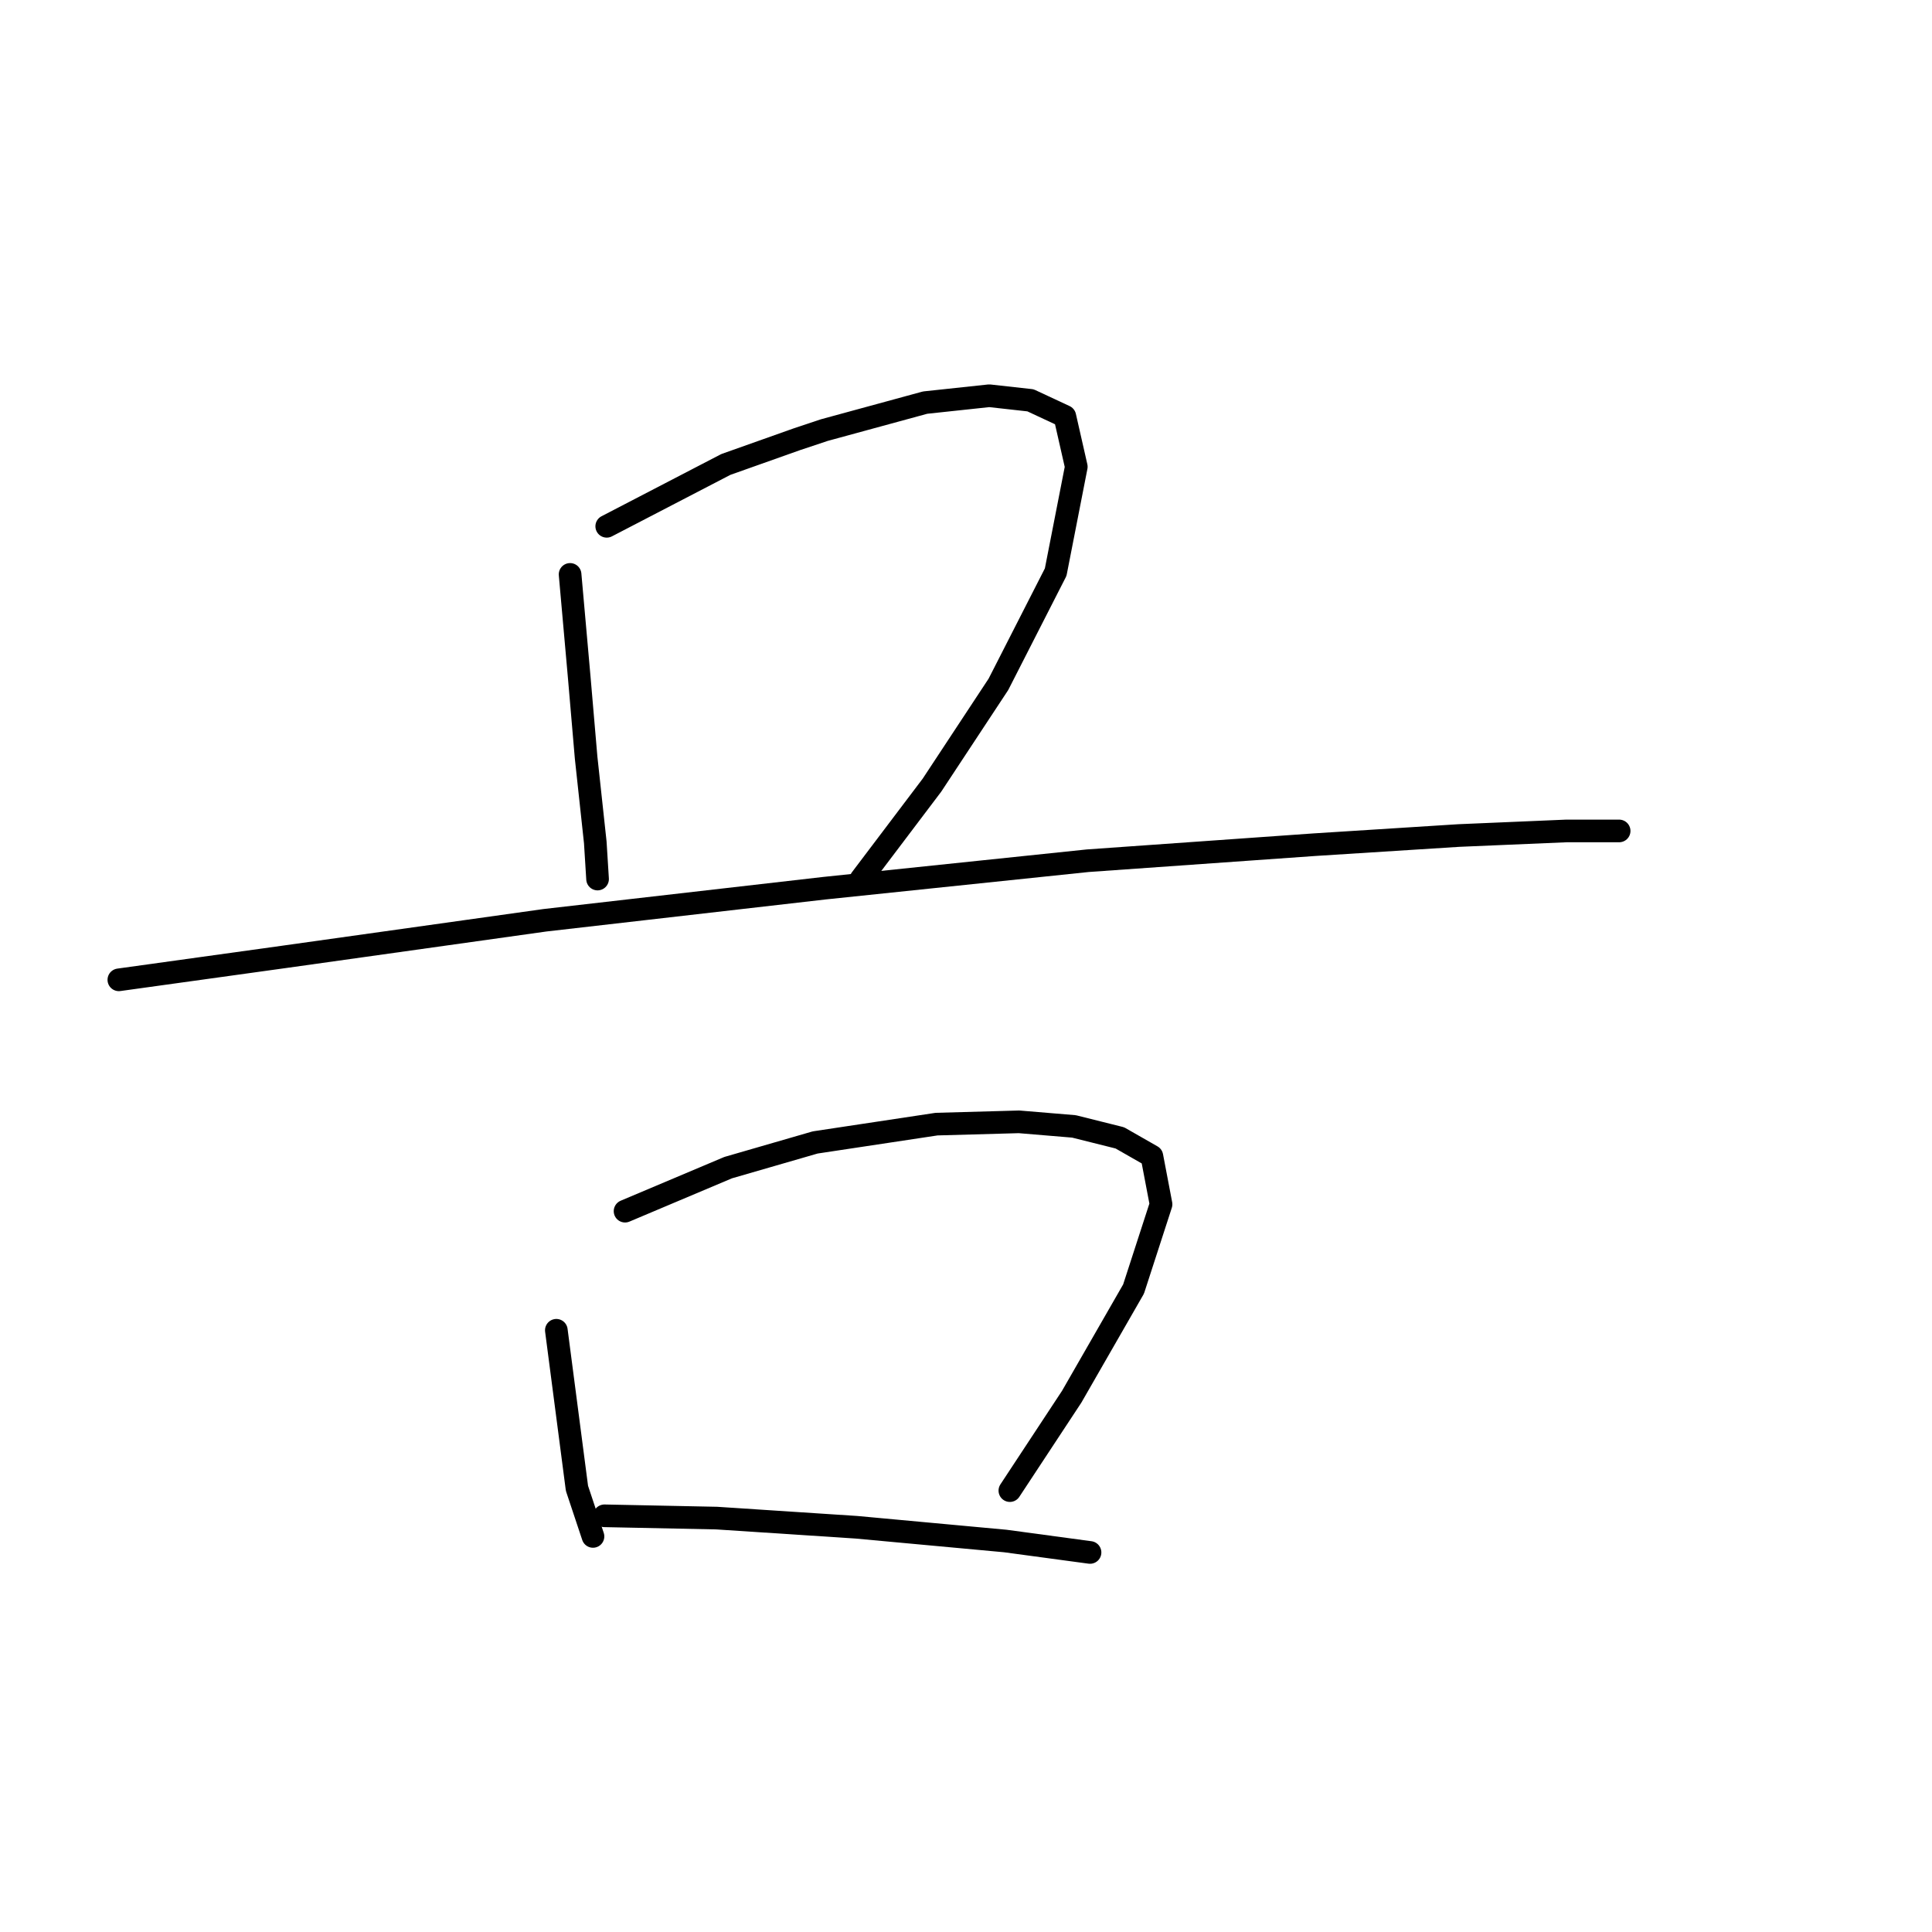 <?xml version="1.0" standalone="no"?>
    <svg width="256" height="256" xmlns="http://www.w3.org/2000/svg" version="1.1">
    <polyline stroke="black" stroke-width="3" stroke-linecap="round" fill="transparent" stroke-linejoin="round" points="75.539 76.111 76.753 89.769 77.664 100.392 78.878 111.621 79.181 116.478 79.181 116.478 " />
        <polyline stroke="black" stroke-width="3" stroke-linecap="round" fill="transparent" stroke-linejoin="round" points="80.395 69.738 96.178 61.543 105.586 58.204 109.228 56.99 122.583 53.348 131.081 52.438 136.544 53.045 141.096 55.169 142.614 61.846 139.883 75.808 132.295 90.68 123.493 104.034 114.084 116.478 114.084 116.478 " />
        <polyline stroke="black" stroke-width="3" stroke-linecap="round" fill="transparent" stroke-linejoin="round" points="15.748 129.832 37.601 126.797 72.201 121.941 109.228 117.692 144.132 114.05 174.179 111.925 193.3 110.711 207.564 110.104 214.545 110.104 214.545 110.104 " />
        <polyline stroke="black" stroke-width="3" stroke-linecap="round" fill="transparent" stroke-linejoin="round" points="73.718 176.268 76.45 197.21 77.967 201.763 78.574 203.584 78.574 203.584 " />
        <polyline stroke="black" stroke-width="3" stroke-linecap="round" fill="transparent" stroke-linejoin="round" points="82.823 160.486 96.481 154.719 108.014 151.381 124.1 148.953 135.026 148.649 142.311 149.256 148.381 150.774 152.63 153.202 153.844 159.576 150.202 170.805 142.007 185.07 133.812 197.514 133.812 197.514 " />
        <polyline stroke="black" stroke-width="3" stroke-linecap="round" fill="transparent" stroke-linejoin="round" points="80.092 200.852 94.964 201.156 113.477 202.37 133.205 204.191 144.435 205.708 144.435 205.708 " />
        </svg>
